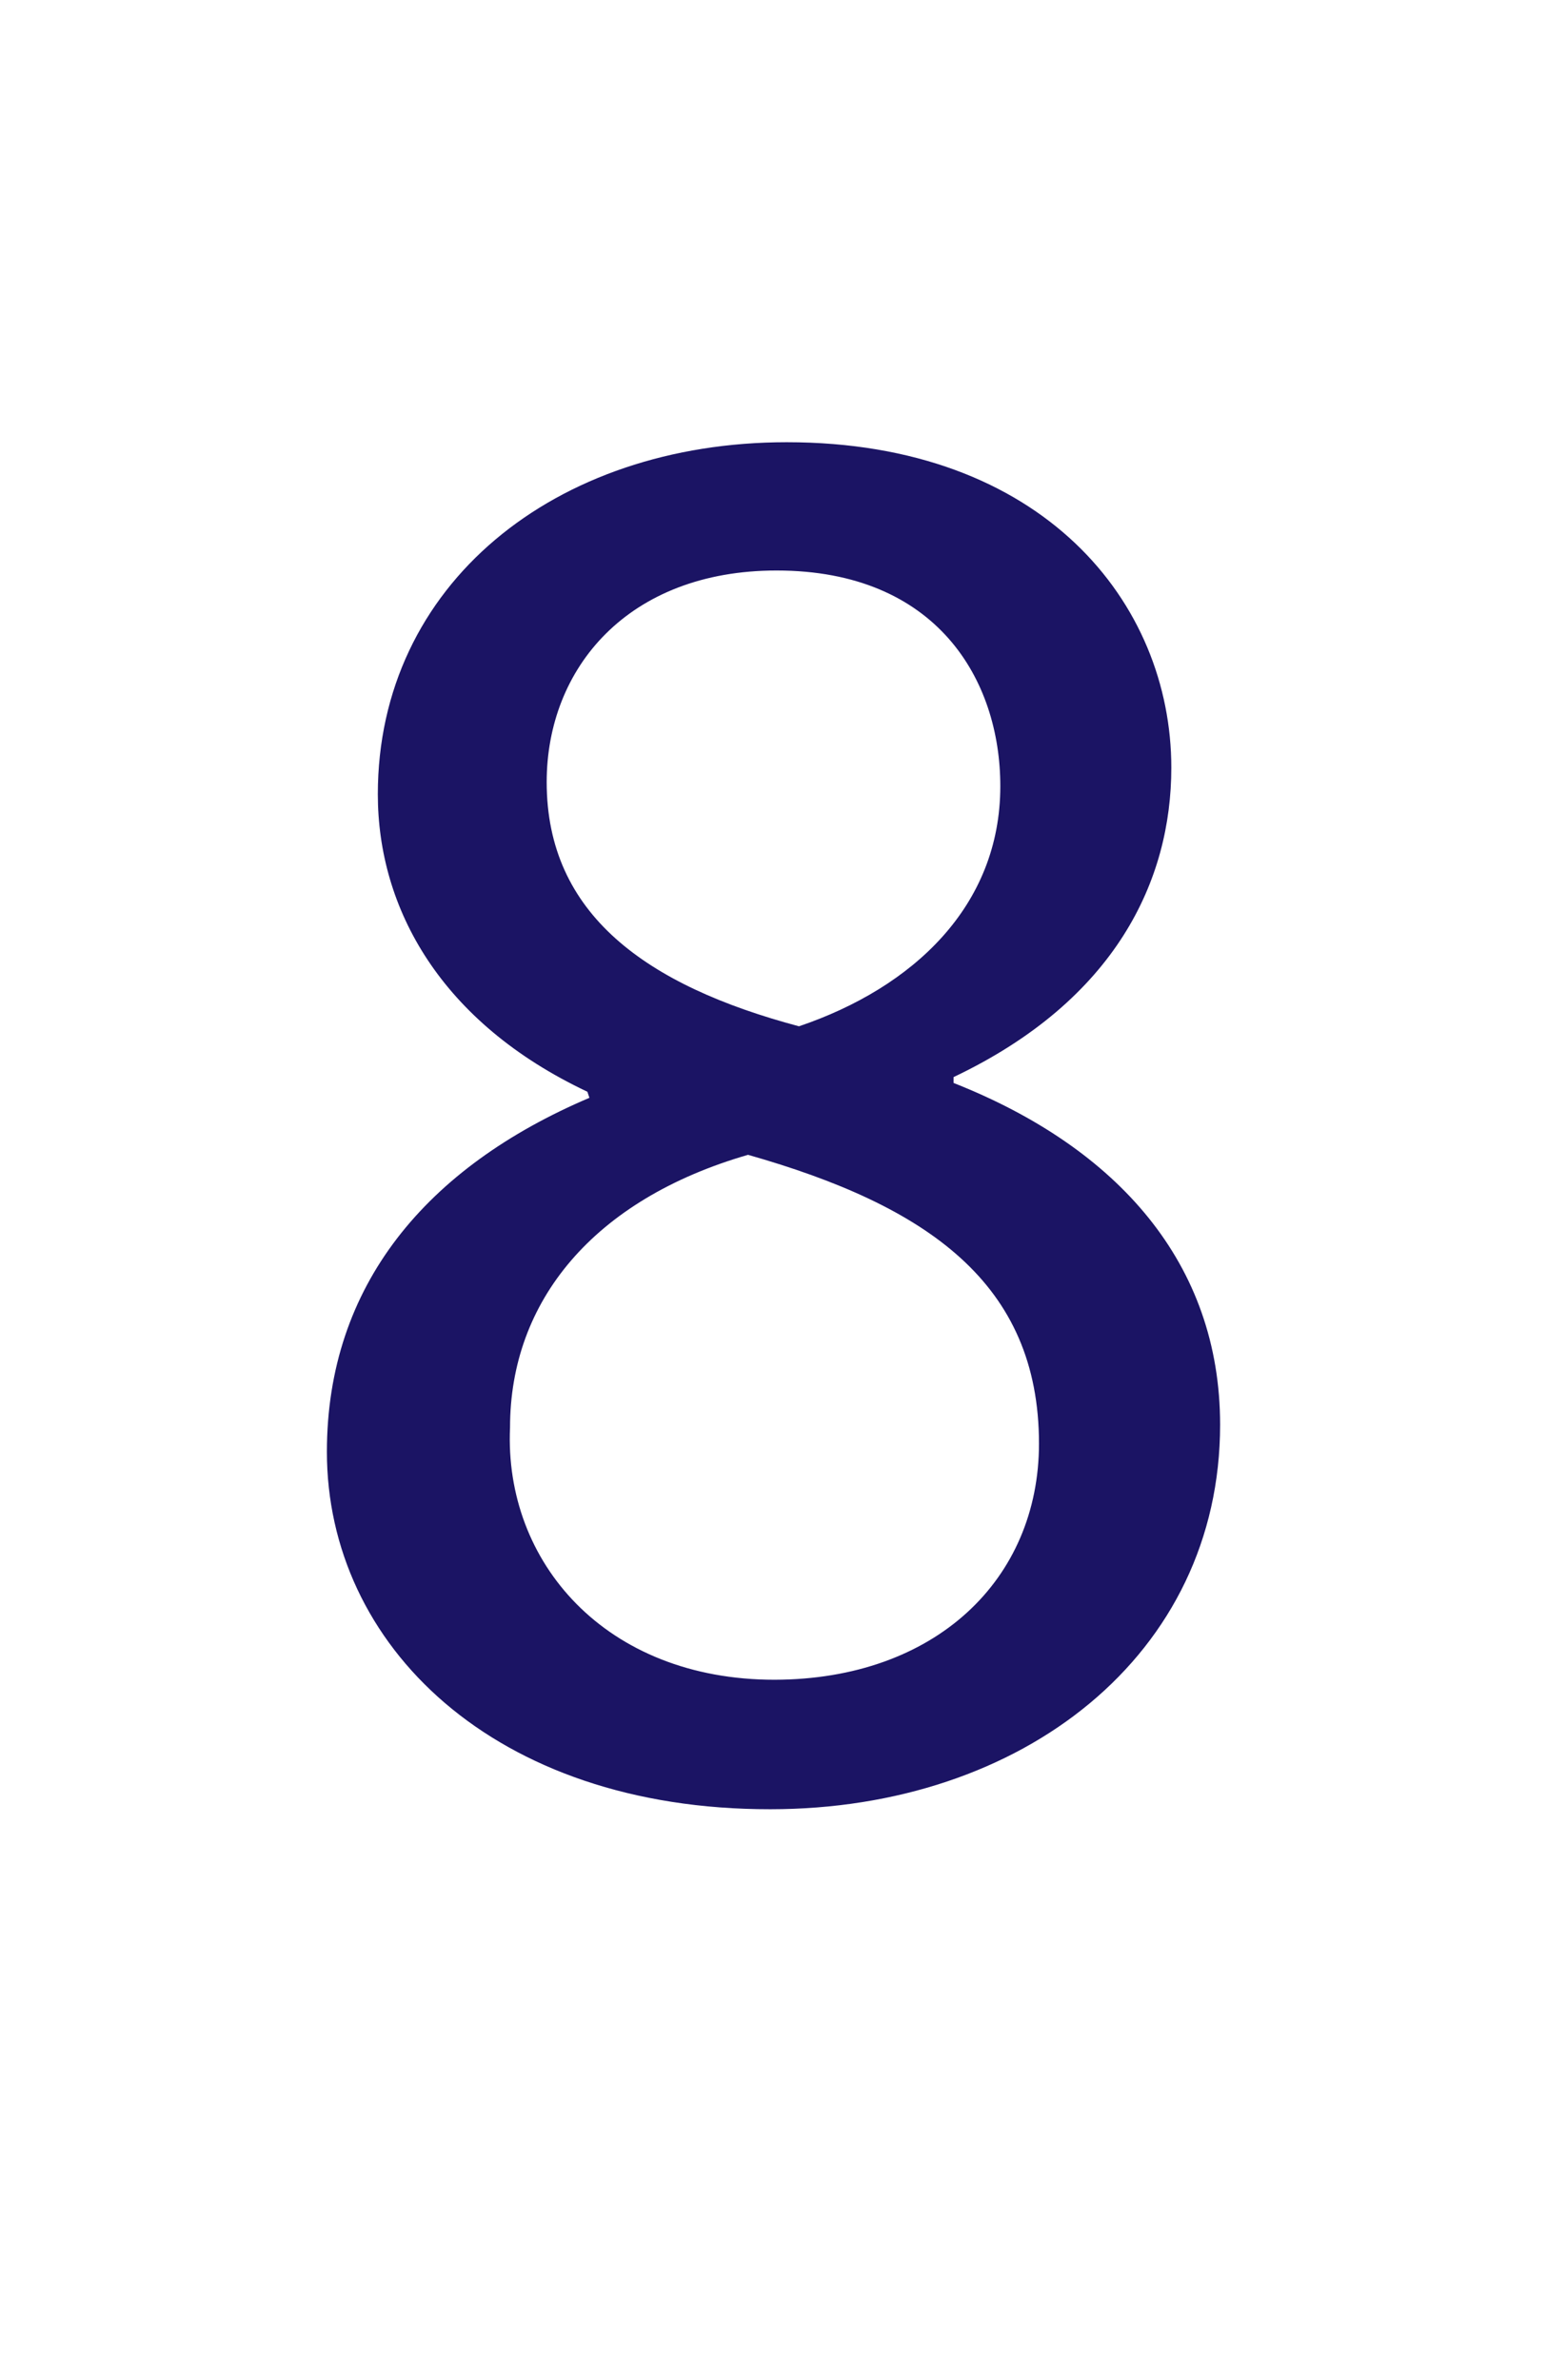 <svg id="Layer_1" data-name="Layer 1" xmlns="http://www.w3.org/2000/svg" viewBox="0 0 130 200"><defs><style>.cls-1{fill:#1b1464;}</style></defs><path class="cls-1" d="M27.47,122c0-14,8.38-23.93,22.06-29.75l-.17-.51c-12.31-5.81-17.61-15.39-17.61-25,0-17.61,14.87-29.58,34.36-29.58,21.54,0,32.32,13.51,32.32,27.35,0,9.41-4.62,19.5-18.3,26V91c13.85,5.47,22.4,15.21,22.4,28.72,0,19.32-16.59,32.31-37.79,32.31C41.49,152.06,27.47,138.21,27.47,122Zm59.84-.68c0-13.51-9.4-20-24.45-24.28-13,3.76-20,12.31-20,22.91-.51,11.29,8,21.2,22.23,21.2C78.59,141.12,87.31,132.74,87.31,121.29ZM45.94,65.72c0,11.11,8.37,17.1,21.2,20.52C76.71,83,84.06,76.15,84.06,66.06c0-8.89-5.3-18.12-18.8-18.12C52.78,47.94,45.94,56.15,45.94,65.72Z"/></svg>